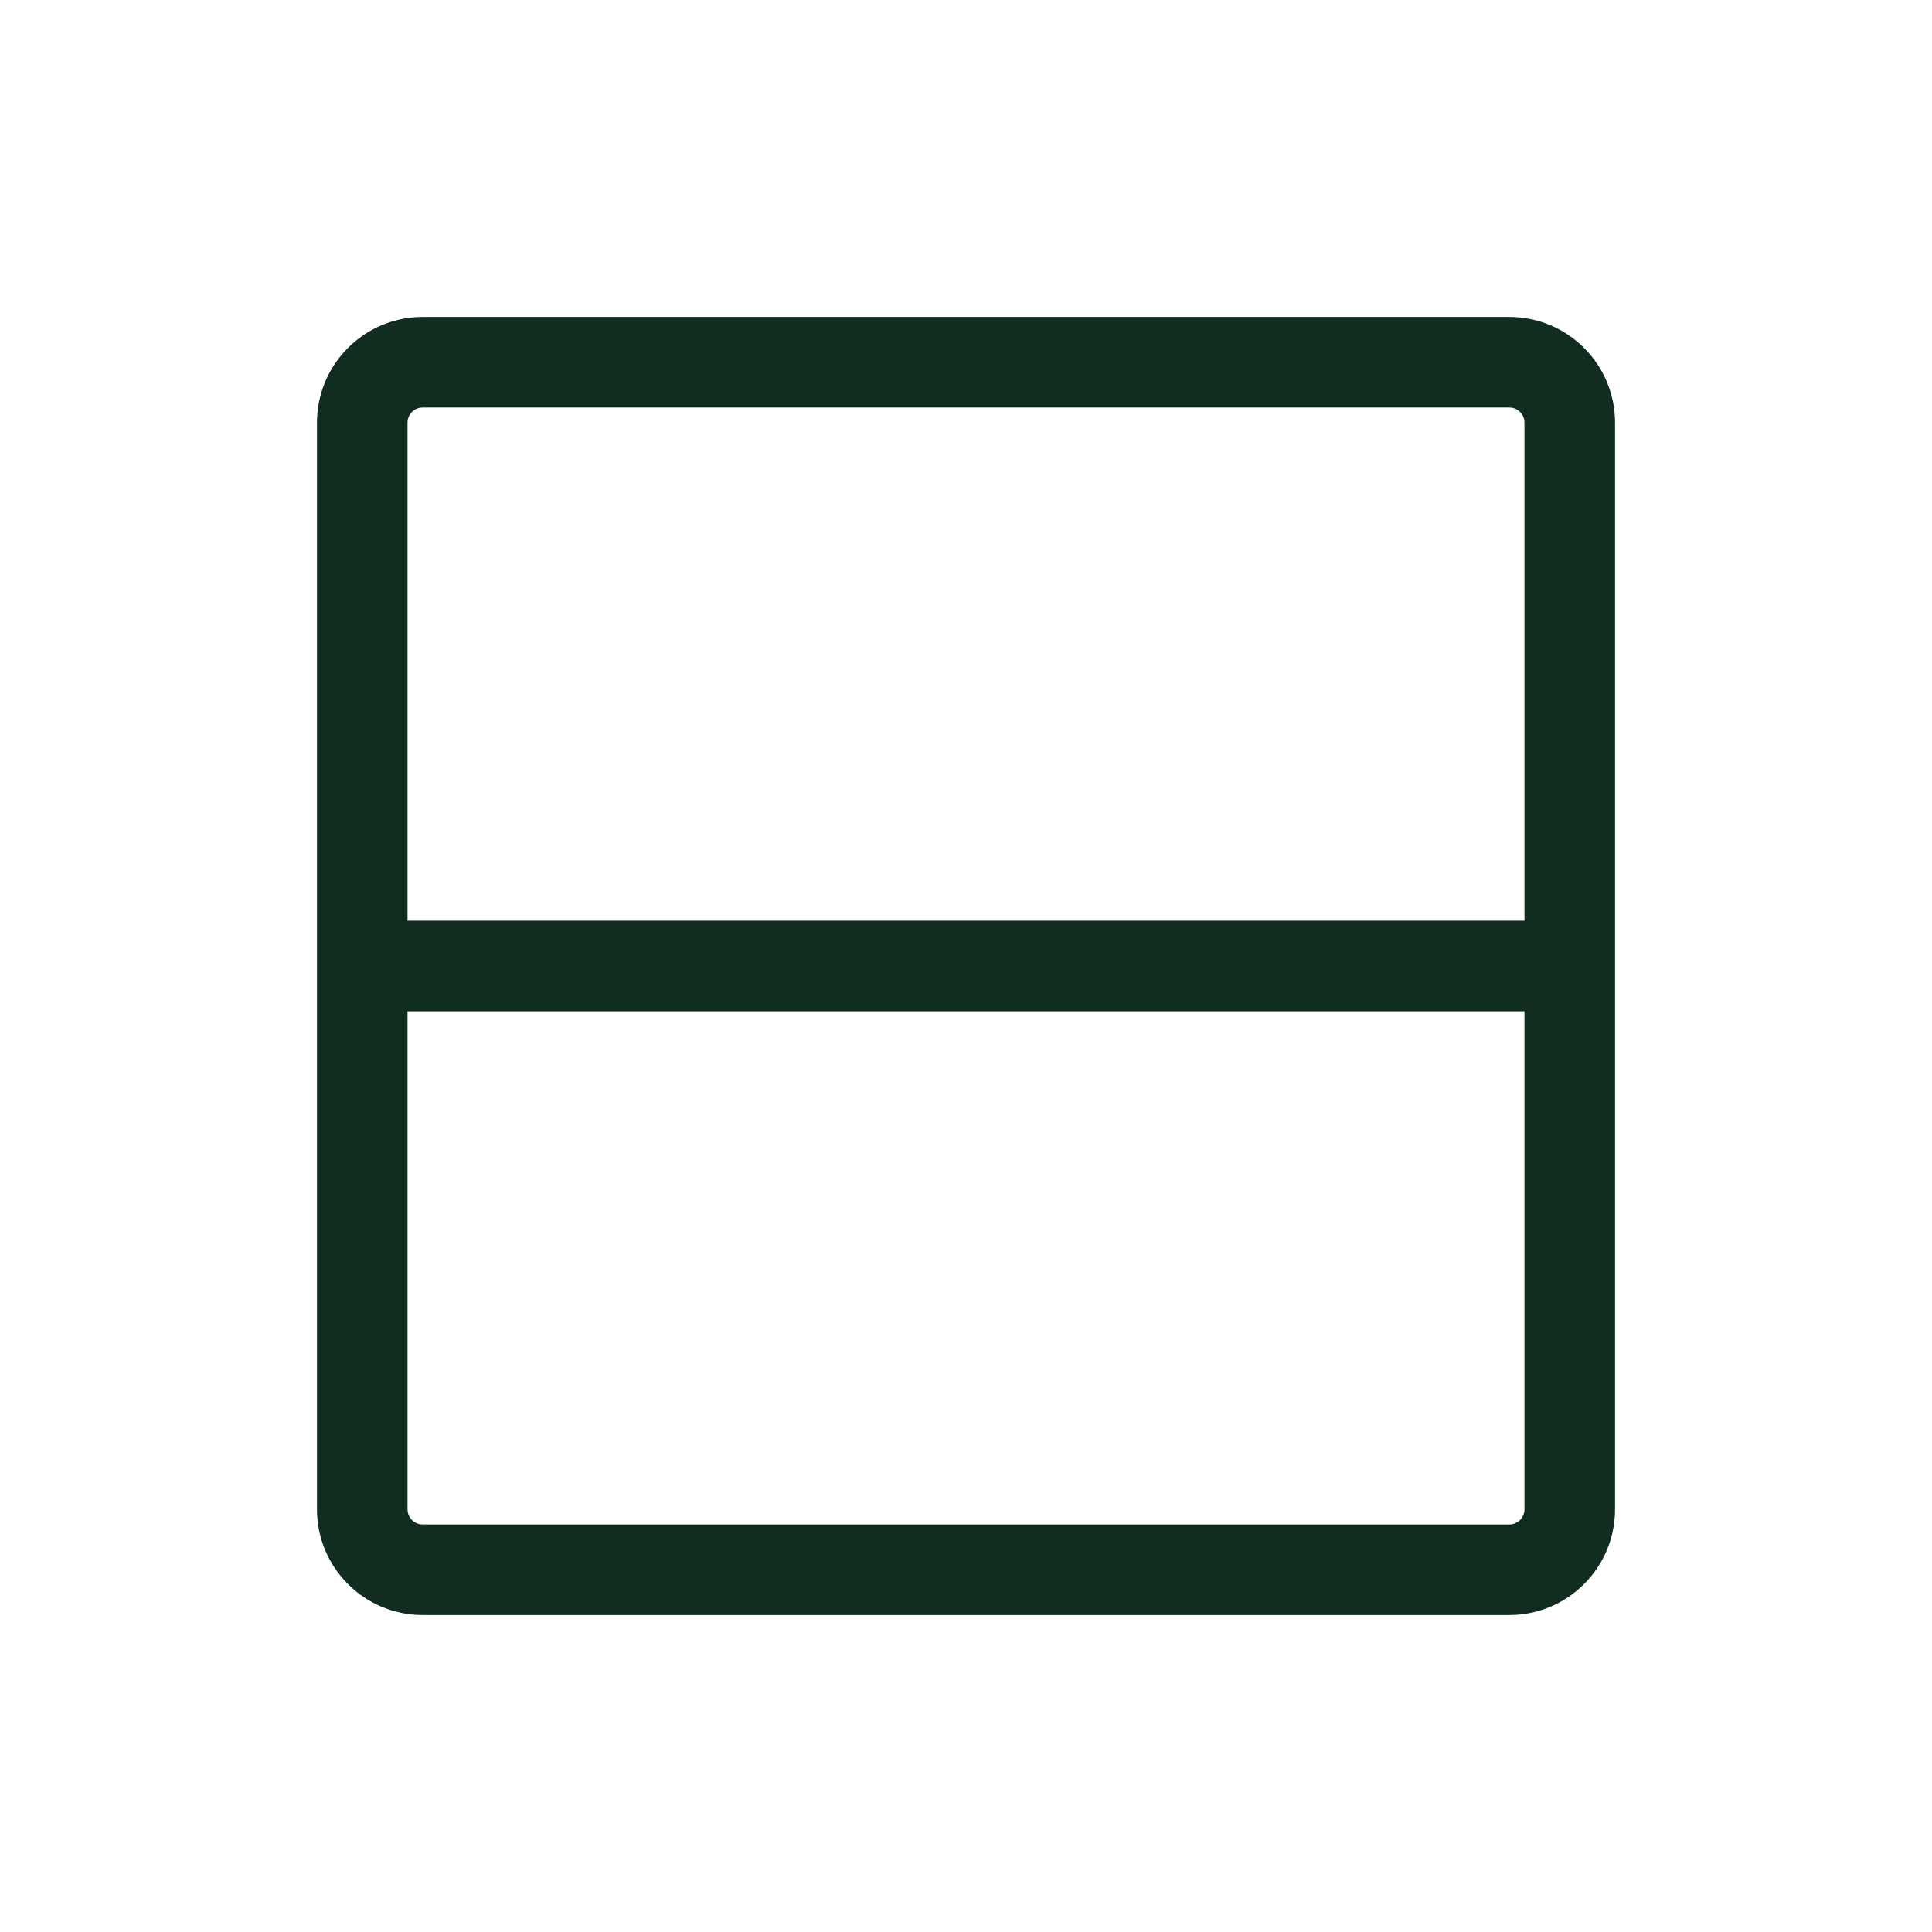 <svg width="32" height="32" viewBox="0 0 32 32" fill="none" xmlns="http://www.w3.org/2000/svg">
<path d="M25 5.25H7C6.536 5.25 6.091 5.434 5.763 5.763C5.434 6.091 5.25 6.536 5.25 7V25C5.25 25.464 5.434 25.909 5.763 26.237C6.091 26.566 6.536 26.75 7 26.75H25C25.464 26.75 25.909 26.566 26.237 26.237C26.566 25.909 26.75 25.464 26.75 25V7C26.75 6.536 26.566 6.091 26.237 5.763C25.909 5.434 25.464 5.25 25 5.25ZM7 6.75H25C25.066 6.75 25.13 6.776 25.177 6.823C25.224 6.87 25.25 6.934 25.25 7V15.25H6.75V7C6.75 6.934 6.776 6.87 6.823 6.823C6.87 6.776 6.934 6.75 7 6.75ZM25 25.25H7C6.934 25.25 6.87 25.224 6.823 25.177C6.776 25.13 6.75 25.066 6.75 25V16.75H25.25V25C25.25 25.066 25.224 25.13 25.177 25.177C25.13 25.224 25.066 25.25 25 25.25Z" fill="#112D1F"/>
</svg>
